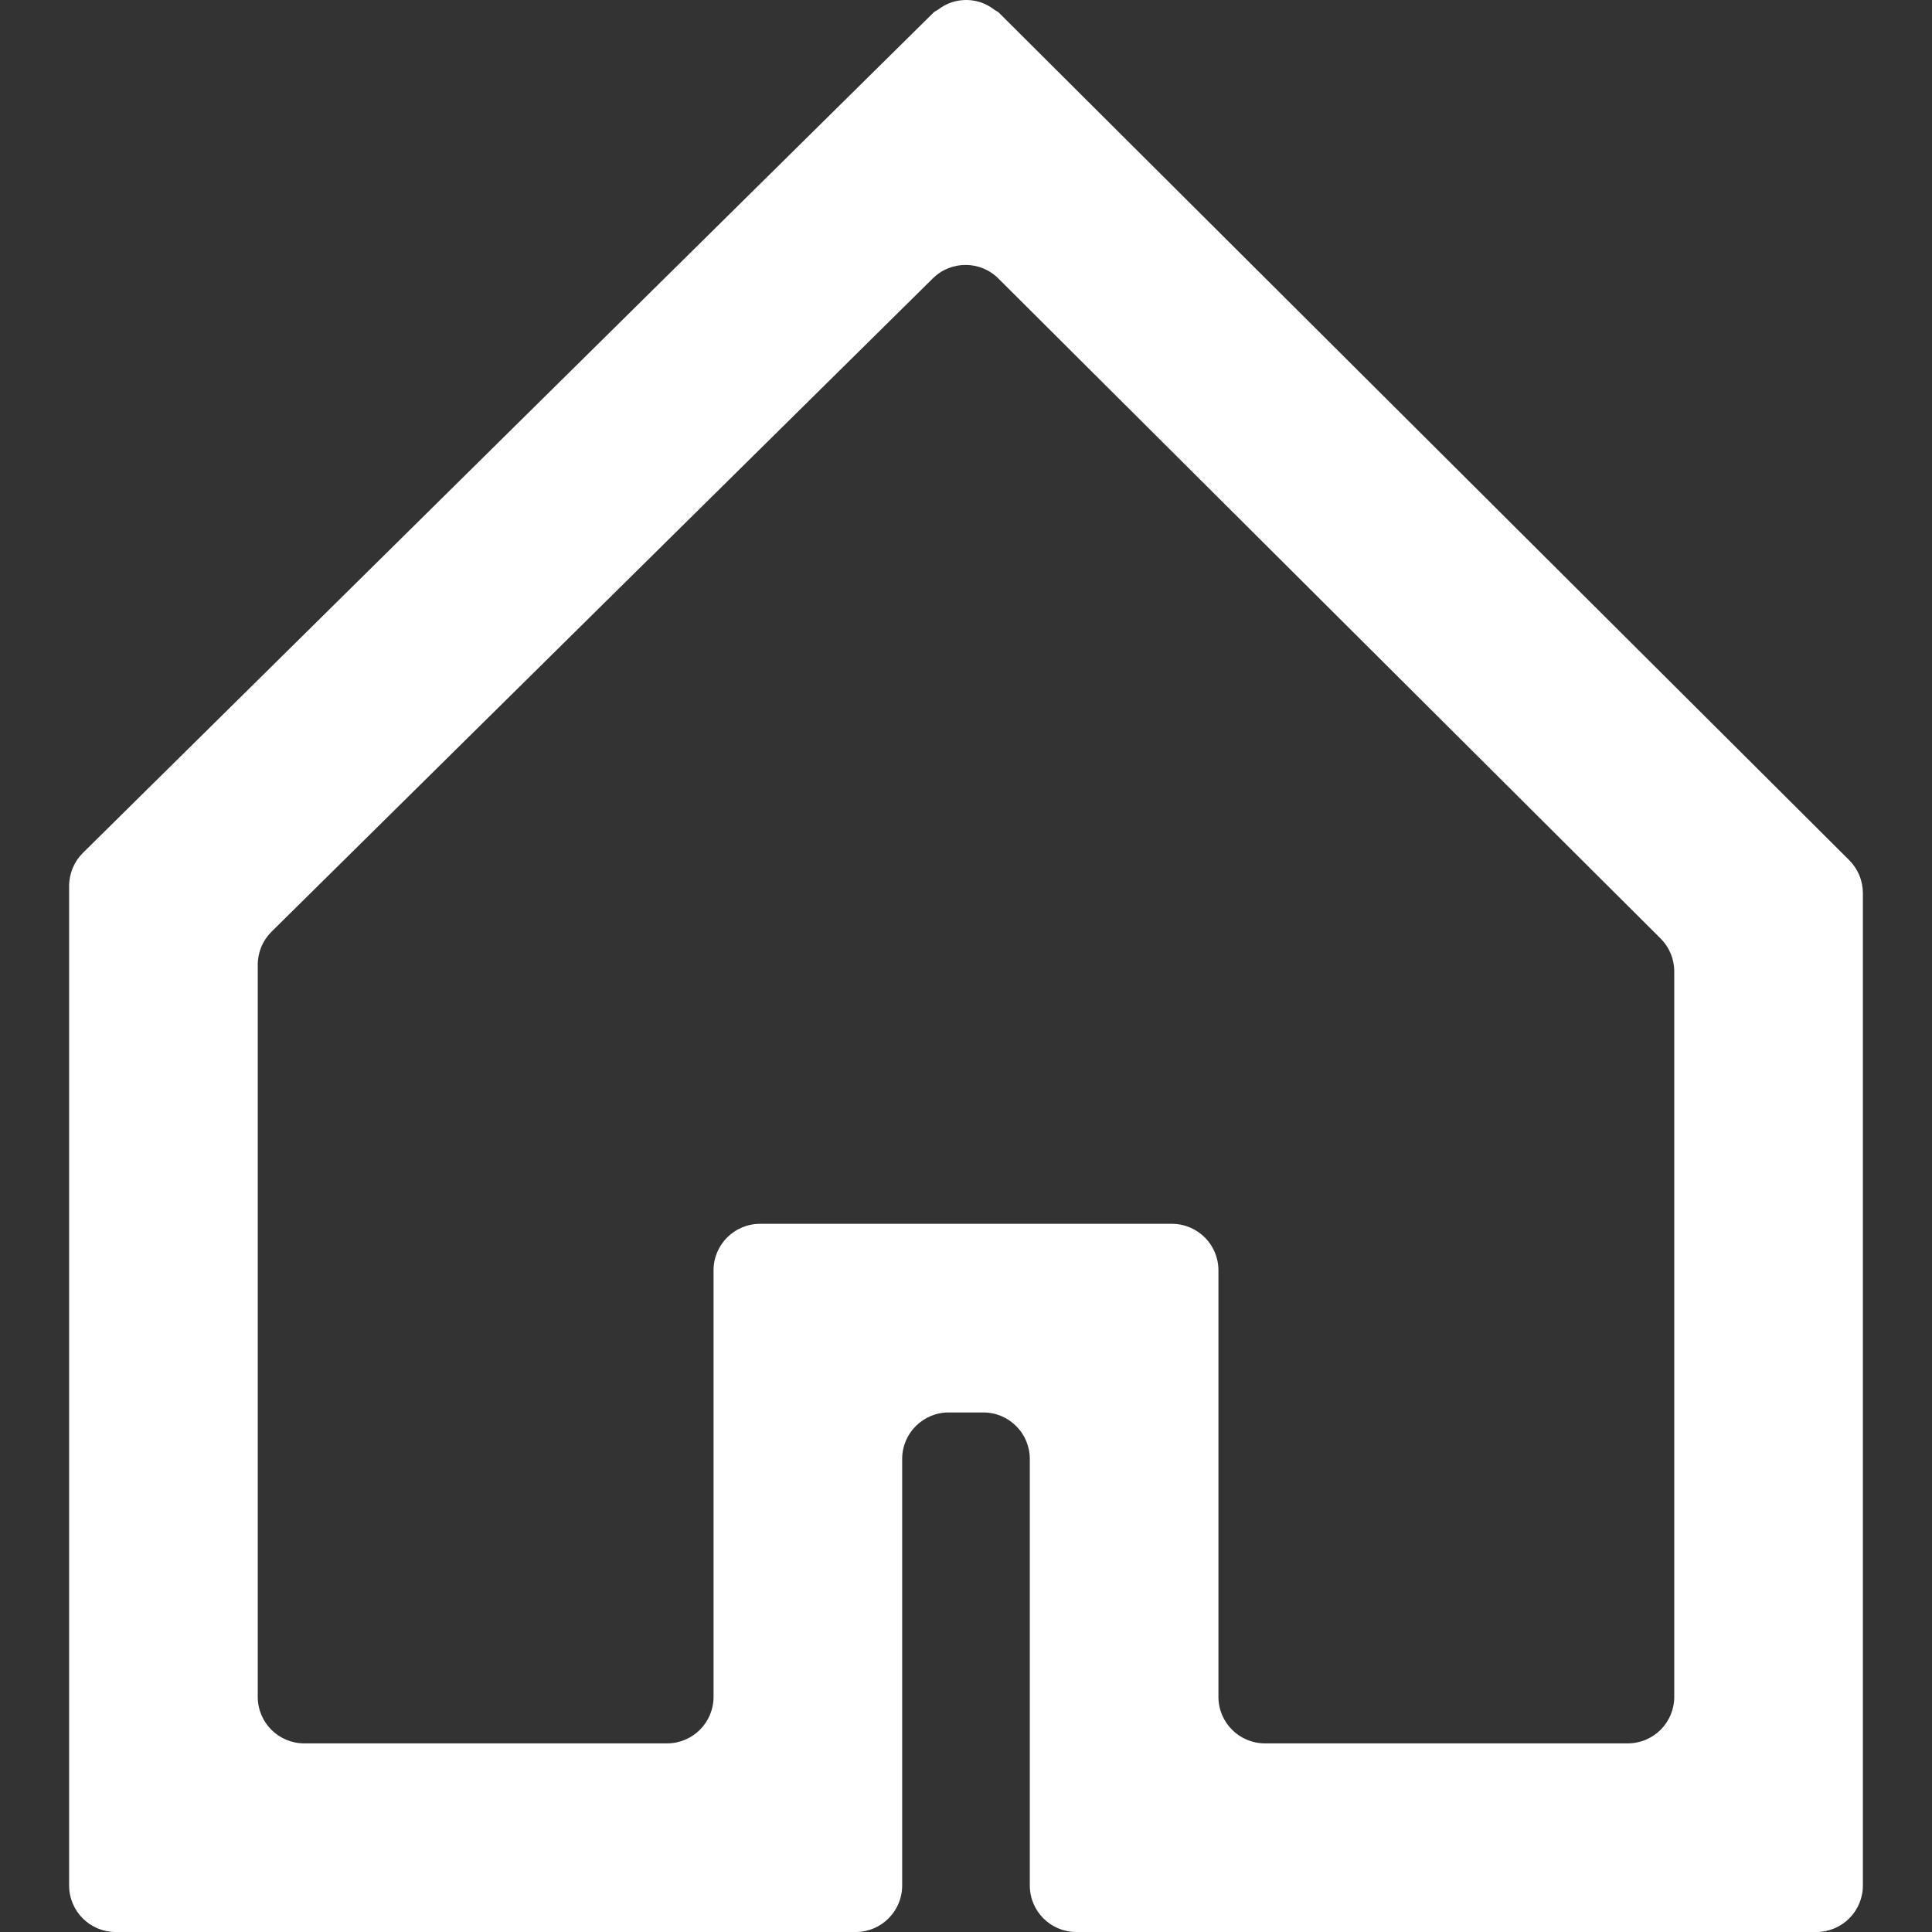 <!--?xml version="1.0" encoding="utf-8"?-->
<!-- Generator: Adobe Illustrator 18.1.1, SVG Export Plug-In . SVG Version: 6.00 Build 0)  -->

<svg version="1.1" id="_x31_0" xmlns="http://www.w3.org/2000/svg" xmlns:xlink="http://www.w3.org/1999/xlink" x="0px" y="0px" viewBox="0 0 512 512" style="width: 32px; height: 32px; opacity: 1;" xml:space="preserve">
<rect x="0" y="0" width="512" height="512" fill="#333333" stroke="none"/>
<style type="text/css">
	.st0{fill:#374149;}
</style>
<g>
	<path class="st0" d="M490.059,227.948L264.739,3.386c-0.394-0.39-0.903-0.557-1.334-0.884c-0.45-0.347-0.915-0.655-1.405-0.931
		c-0.951-0.537-1.906-0.927-2.94-1.192c-0.438-0.11-0.872-0.197-1.322-0.26c-1.132-0.158-2.226-0.158-3.354-0.004
		c-0.454,0.063-0.9,0.146-1.338,0.256c-1.03,0.261-1.977,0.647-2.92,1.172c-0.494,0.277-0.963,0.588-1.417,0.932
		c-0.43,0.327-0.939,0.485-1.33,0.872L21.981,226.014c-2.344,2.317-3.662,5.474-3.662,8.765v264.897
		c0,6.807,5.517,12.324,12.32,12.324h196.126c6.803,0,12.32-5.517,12.32-12.324V386.639c0-6.807,5.517-12.324,12.324-12.324h9.179
		c6.803,0,12.32,5.517,12.32,12.324v113.037c0,6.807,5.517,12.324,12.324,12.324h196.126c6.807,0,12.324-5.517,12.324-12.324
		V236.678C493.681,233.402,492.375,230.261,490.059,227.948z M189.097,336.648v113.041c0,6.807-5.517,12.324-12.324,12.324H80.63
		c-6.807,0-12.324-5.517-12.324-12.324V255.666c0-3.294,1.318-6.452,3.662-8.764L247.221,73.768
		c4.818-4.755,12.566-4.739,17.36,0.039l175.486,174.898c2.32,2.309,3.626,5.45,3.626,8.725v192.258
		c0,6.807-5.517,12.324-12.324,12.324h-96.151c-6.803,0-12.32-5.517-12.32-12.324V336.648c0-6.803-5.517-12.32-12.324-12.32H201.417
		C194.614,324.328,189.097,329.845,189.097,336.648z" style="fill: rgb(255, 255, 255);"></path>
</g>
</svg>
